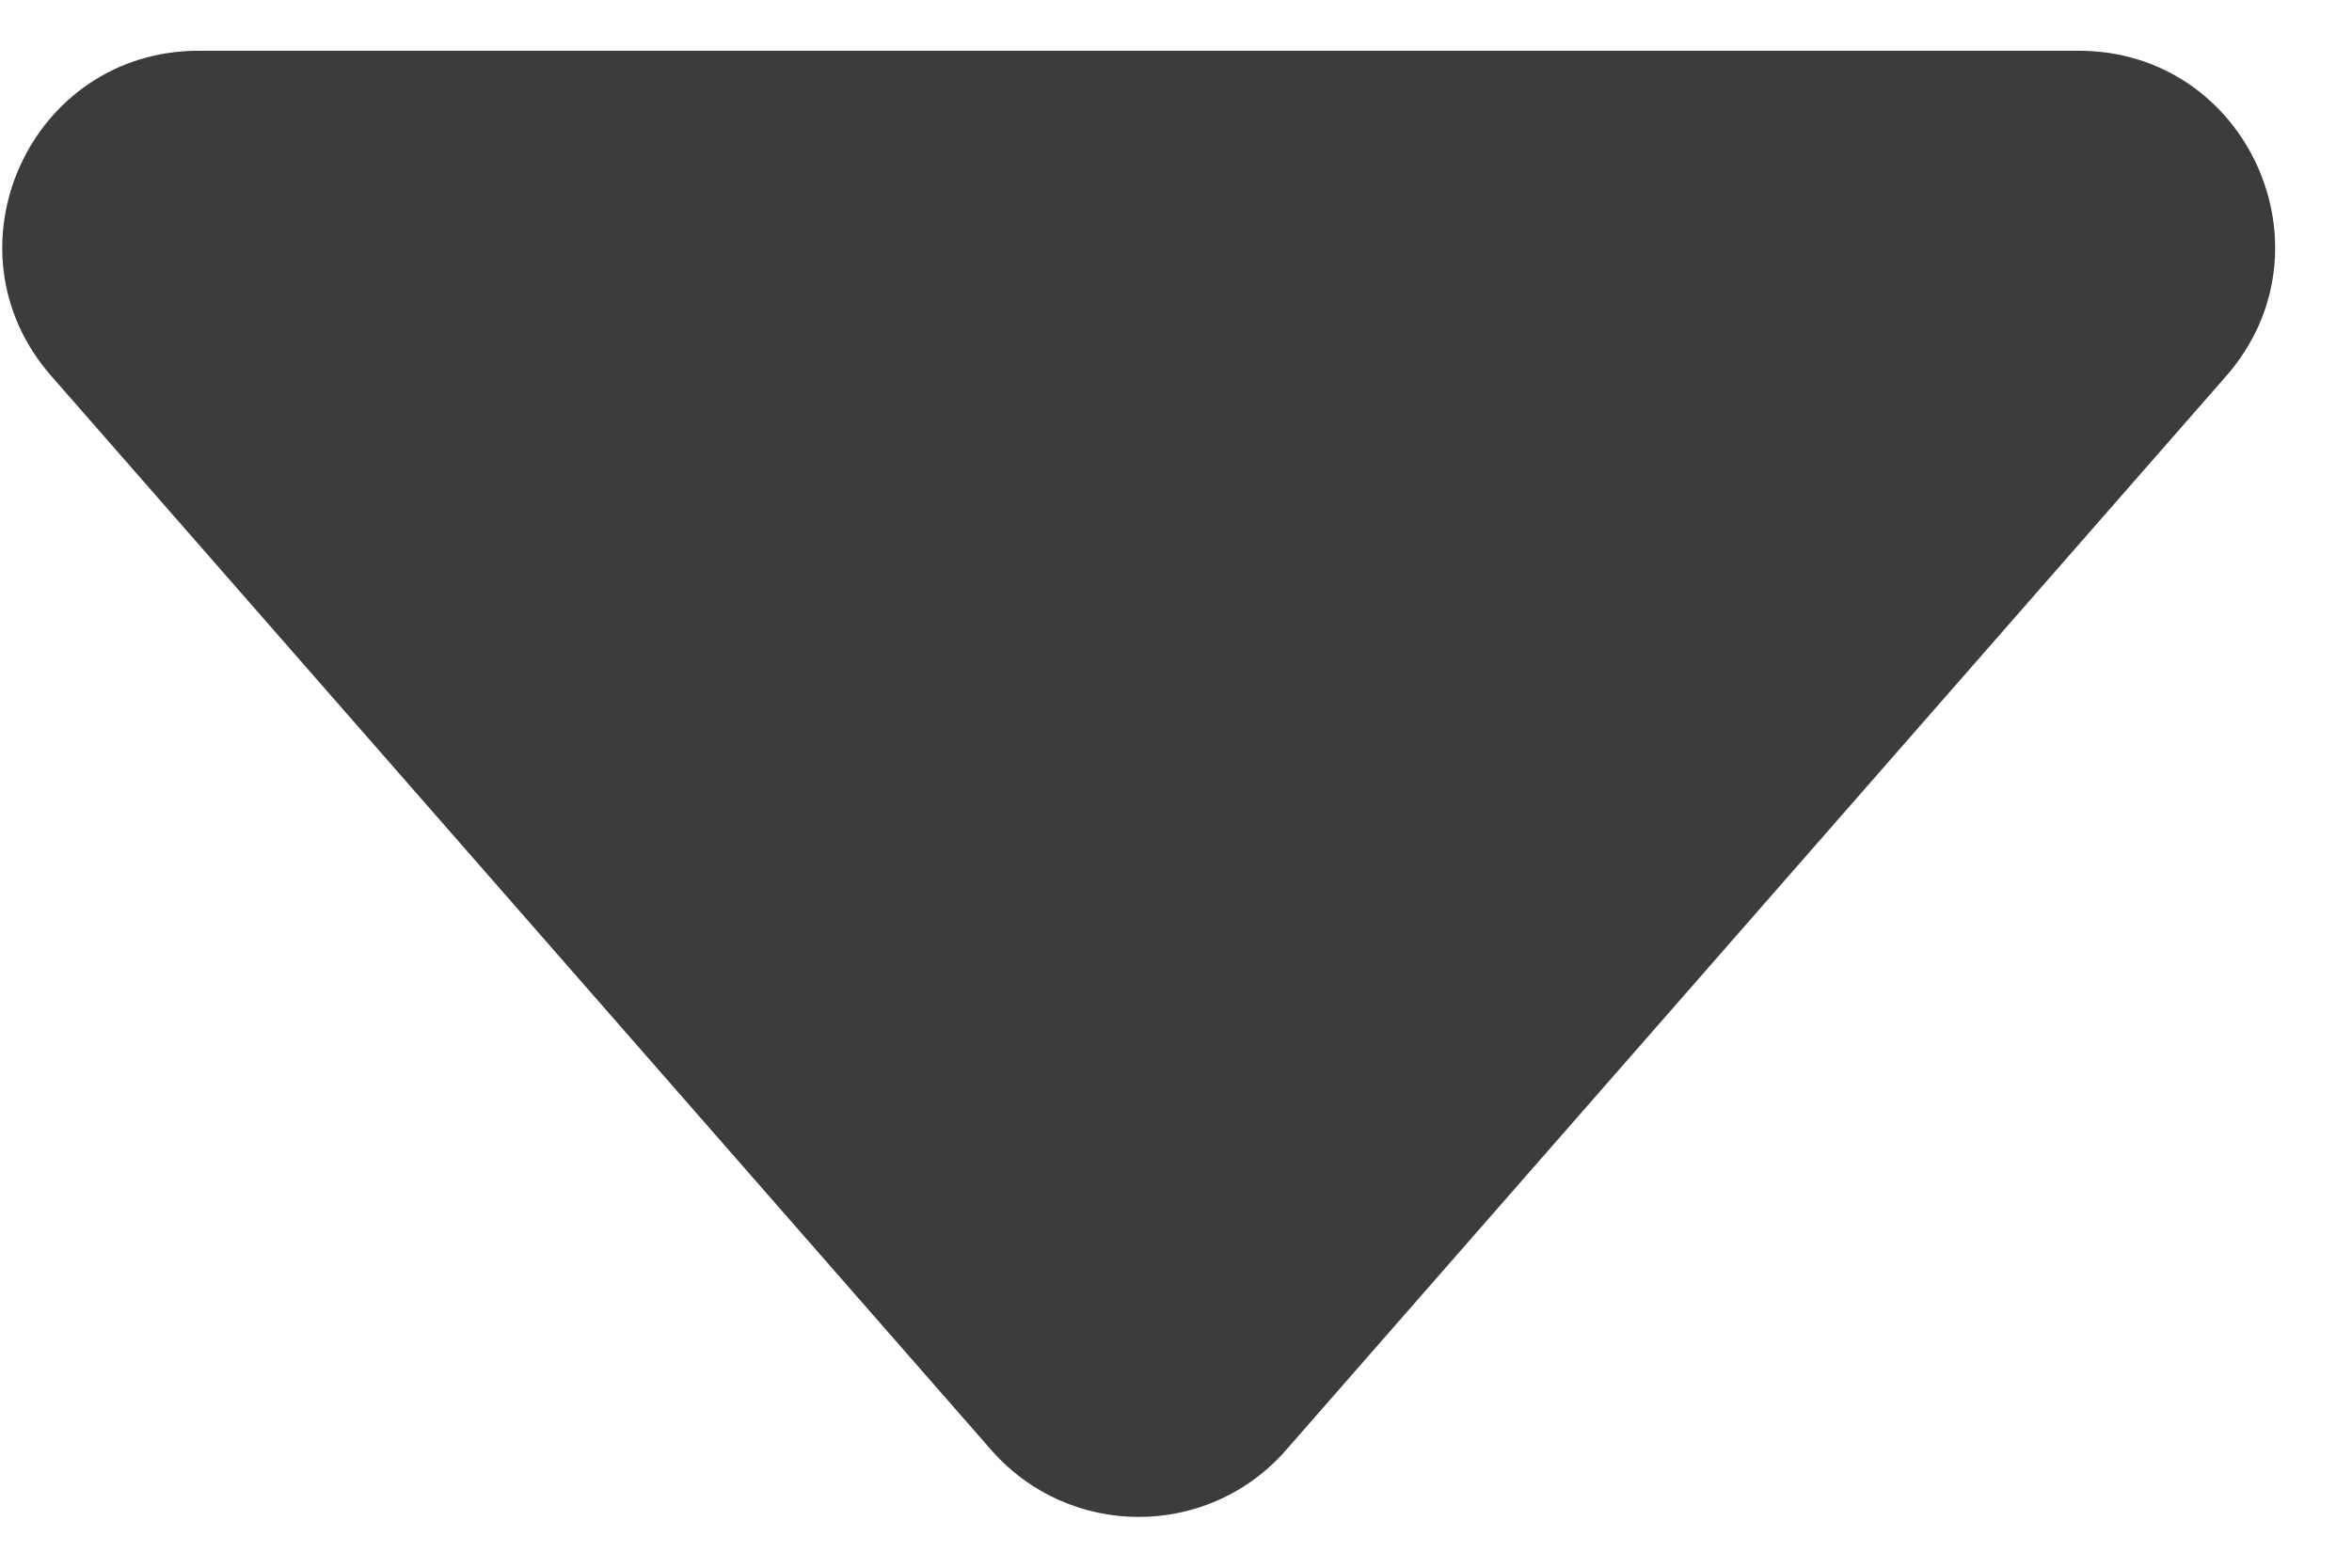 <svg width="12" height="8" viewBox="0 0 12 8" fill="none" xmlns="http://www.w3.org/2000/svg">
<path d="M5.057 7.399L0.261 1.918C-0.305 1.271 0.154 0.259 1.014 0.259H10.606C11.465 0.259 11.924 1.271 11.359 1.918L6.562 7.399C6.164 7.855 5.456 7.855 5.057 7.399Z" fill="#3C3C3E"/>
</svg>
